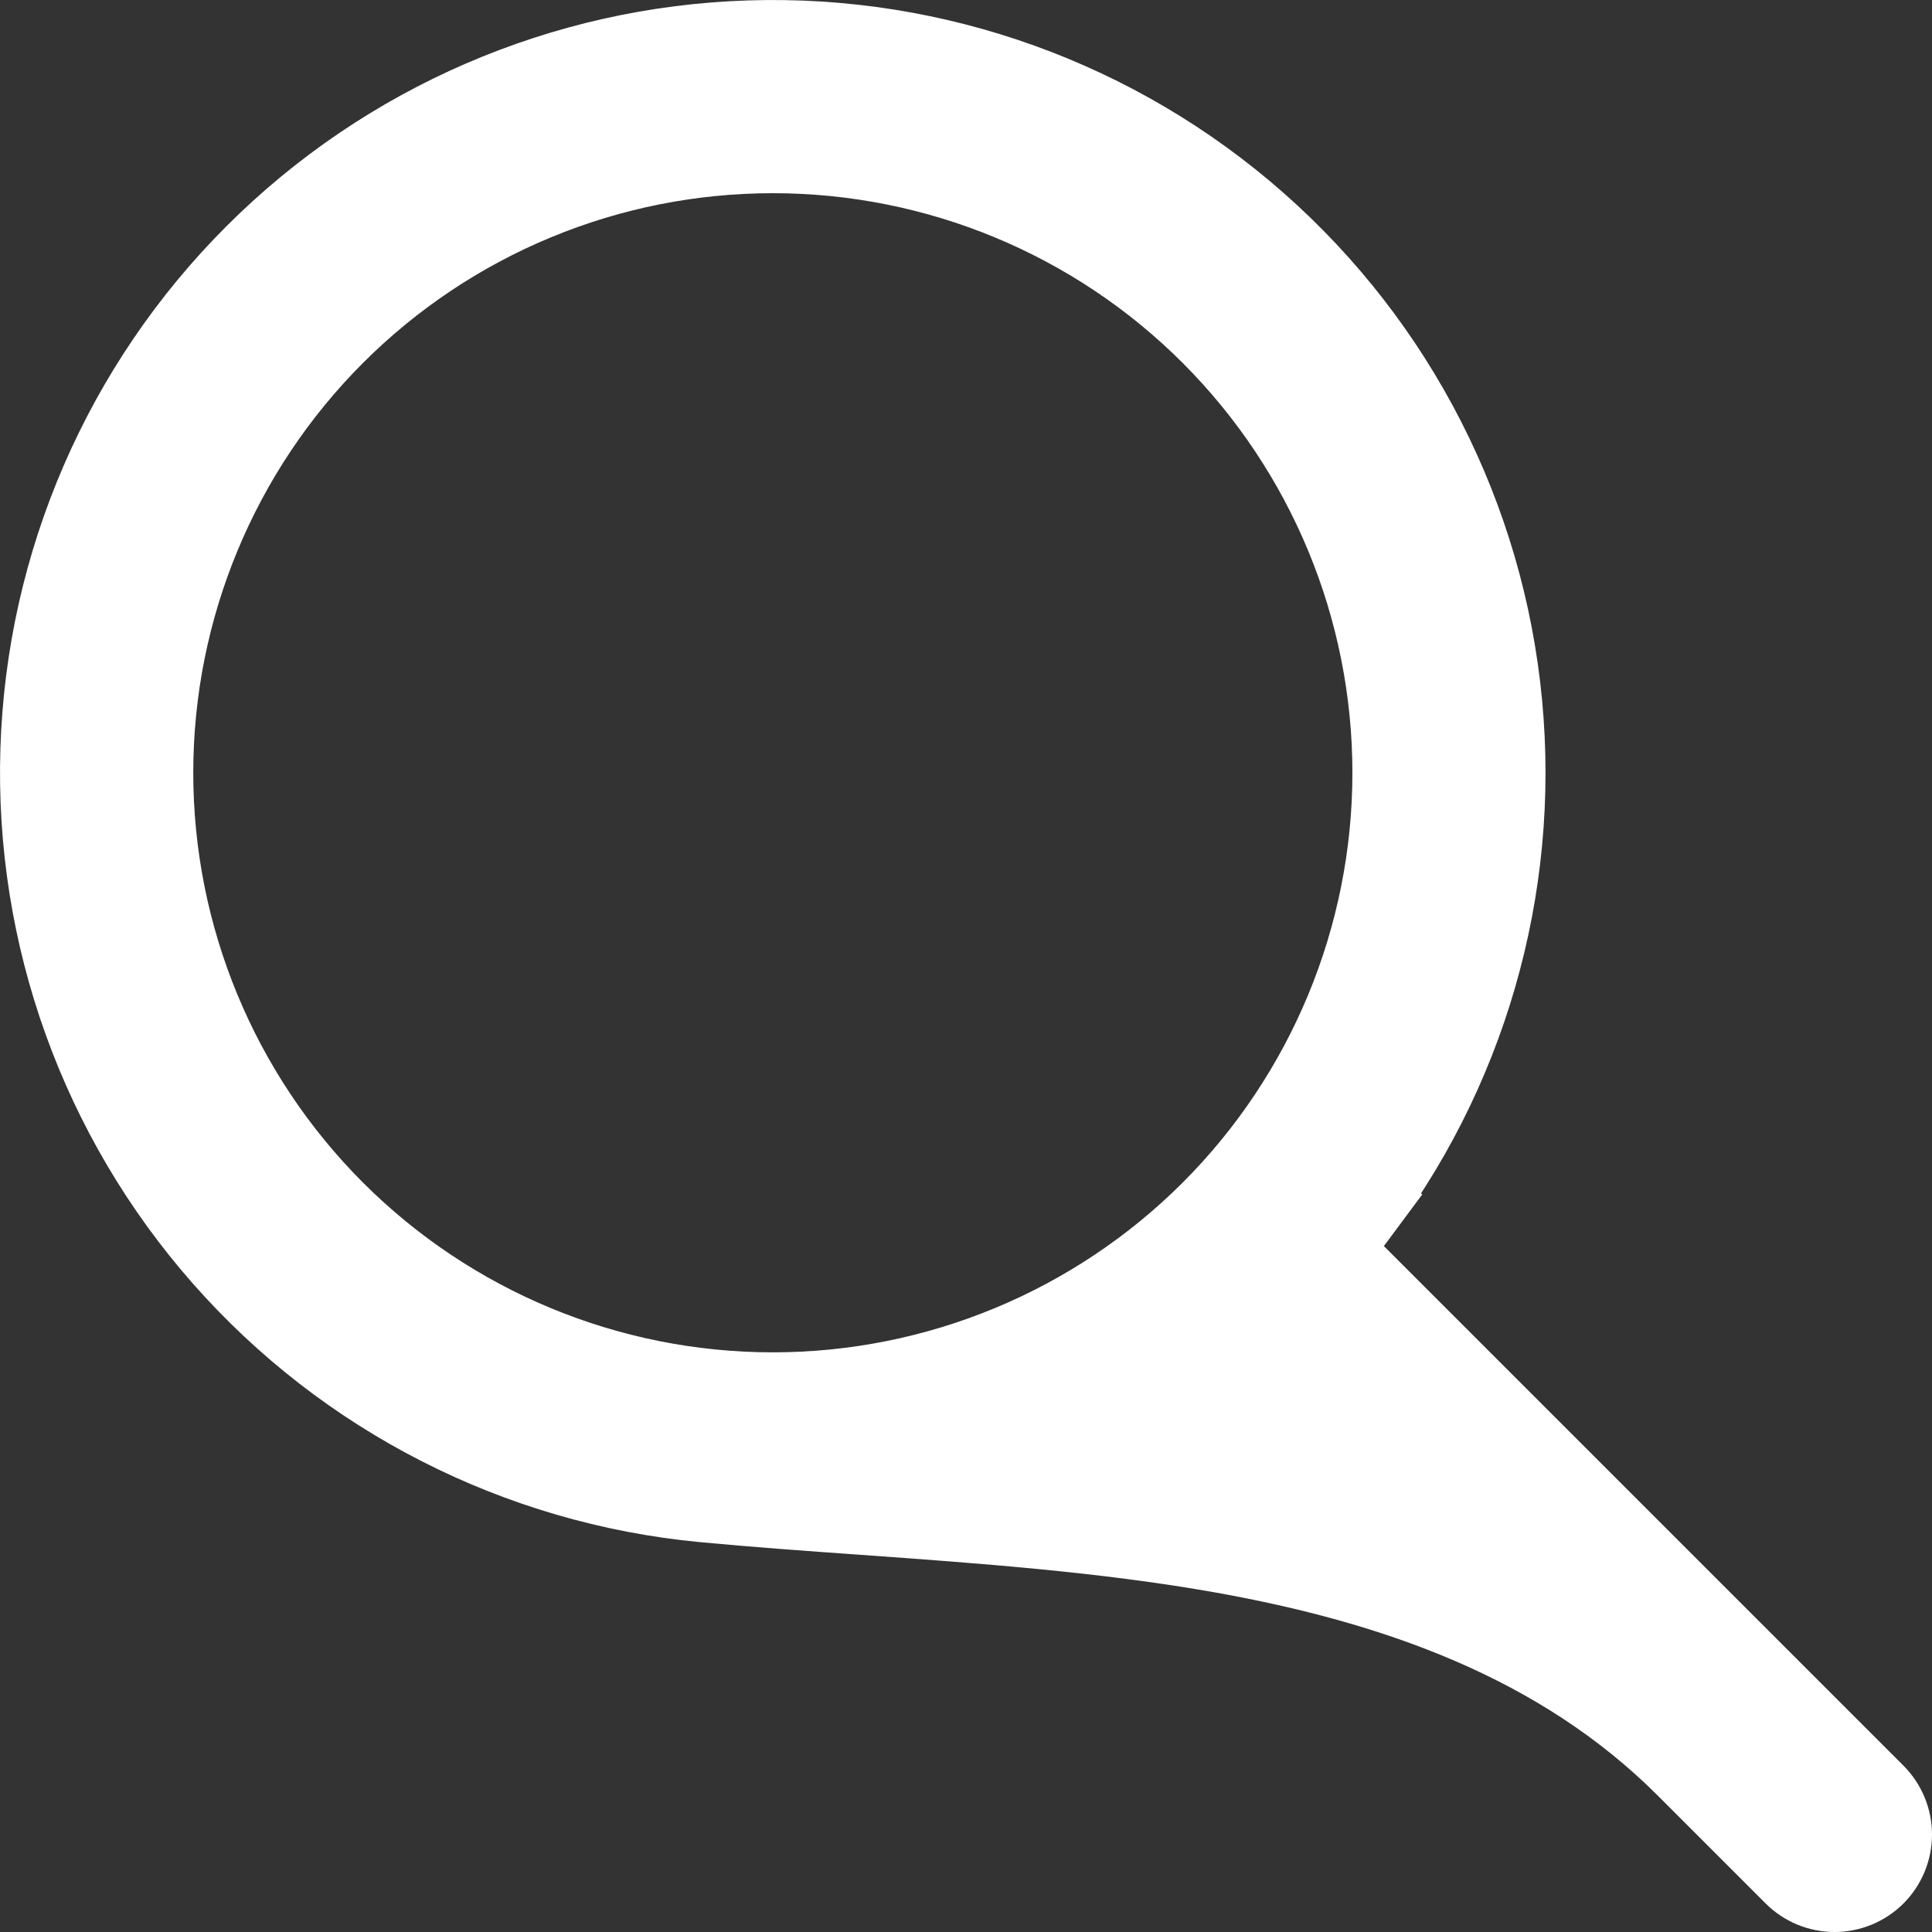 <svg width="30" height="30" viewBox="0 0 30 30" fill="none" xmlns="http://www.w3.org/2000/svg">
<rect x="0" y="0" width="30" height="30" fill="#333333" stroke="none"/>
<path d="M21.487 18.848C21.603 18.848 21.704 18.884 21.785 18.945C21.785 18.945 21.785 18.945 21.785 18.945C21.699 18.882 21.595 18.848 21.487 18.848ZM27.77 29.203L27.77 29.203L26.096 27.529C24.164 25.597 21.614 24.708 18.95 24.234C17.138 23.912 15.22 23.775 13.379 23.643C12.534 23.583 11.705 23.523 10.911 23.448C8 23.171 5.304 21.796 3.371 19.602C1.438 17.407 0.413 14.559 0.506 11.636C0.598 8.714 1.8 5.936 3.868 3.868C5.936 1.8 8.714 0.598 11.636 0.506C14.559 0.413 17.407 1.438 19.601 3.371C21.795 5.304 23.171 8 23.447 10.911C23.724 13.822 22.882 16.729 21.091 19.041C20.917 19.266 20.972 19.564 21.16 19.727L29.204 27.771C29.204 27.771 29.204 27.771 29.204 27.771C29.393 27.961 29.5 28.219 29.5 28.487C29.5 28.756 29.393 29.014 29.203 29.204C29.013 29.393 28.755 29.5 28.487 29.5C28.218 29.5 27.96 29.393 27.77 29.203ZM12.001 21.499C14.52 21.499 16.936 20.498 18.718 18.717C20.499 16.935 21.5 14.519 21.5 11.999C21.5 9.48 20.499 7.064 18.718 5.282C16.936 3.5 14.52 2.5 12.001 2.5C9.481 2.5 7.065 3.5 5.283 5.282C3.502 7.064 2.501 9.48 2.501 11.999C2.501 14.519 3.502 16.935 5.283 18.717C7.065 20.498 9.481 21.499 12.001 21.499Z" fill="white" stroke="white"/>
</svg>
